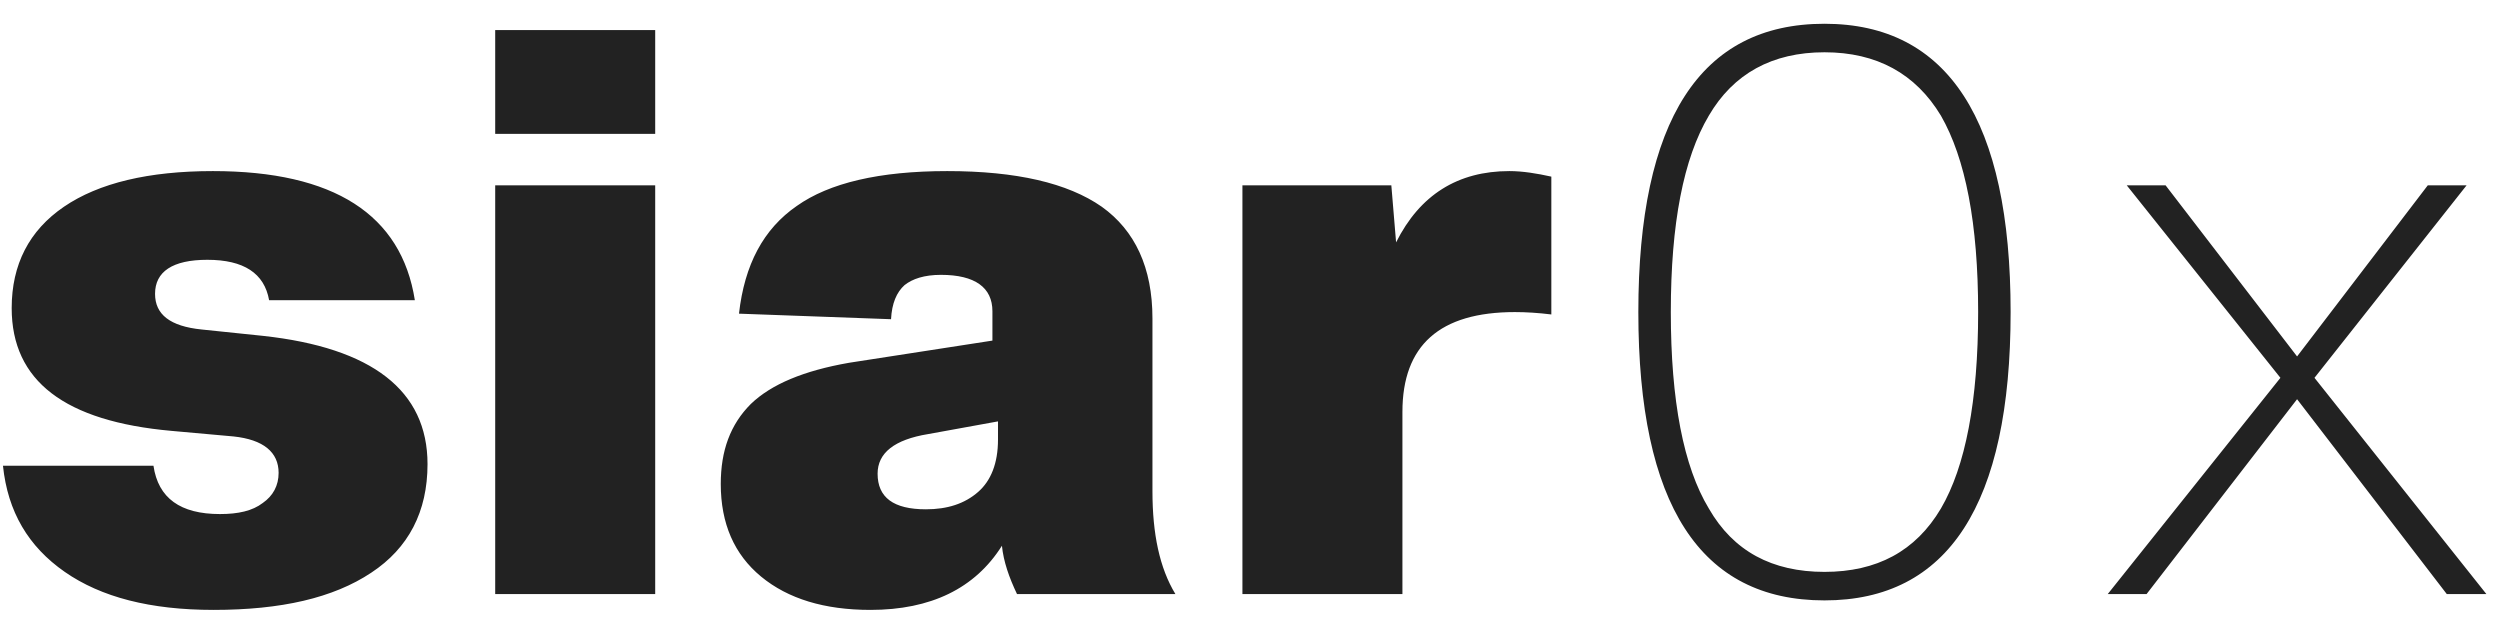 <svg width="101" height="25" viewBox="0 0 101 25" fill="none" xmlns="http://www.w3.org/2000/svg">
<path d="M8.632 24.64C11.352 24.64 13.464 24.16 15 23.136C16.504 22.144 17.272 20.672 17.272 18.752C17.272 15.776 15.032 14.048 10.616 13.568L8.152 13.312C6.872 13.184 6.264 12.704 6.264 11.872C6.264 10.976 6.968 10.496 8.376 10.496C9.848 10.496 10.68 11.04 10.872 12.128H16.76C16.216 8.672 13.496 6.912 8.6 6.912C6.008 6.912 3.992 7.392 2.584 8.352C1.176 9.312 0.472 10.688 0.472 12.448C0.472 15.392 2.616 17.024 6.936 17.408L9.432 17.632C10.648 17.76 11.256 18.272 11.256 19.104C11.256 19.616 11.032 20.032 10.616 20.32C10.2 20.64 9.624 20.768 8.888 20.768C7.288 20.768 6.392 20.128 6.2 18.816H0.12C0.312 20.672 1.144 22.08 2.616 23.104C4.088 24.128 6.072 24.64 8.632 24.64ZM26.47 5.408V1.216H20.006V5.408H26.47ZM26.47 24V7.488H20.006V24H26.47ZM47.486 24C46.846 22.944 46.559 21.568 46.559 19.84V12.864C46.559 10.816 45.855 9.312 44.511 8.352C43.135 7.392 41.054 6.912 38.27 6.912C35.519 6.912 33.502 7.392 32.191 8.32C30.846 9.248 30.078 10.688 29.855 12.672L35.998 12.896C36.031 12.256 36.222 11.808 36.542 11.52C36.862 11.264 37.343 11.104 38.014 11.104C39.391 11.104 40.094 11.616 40.094 12.576V13.76L34.303 14.656C32.478 14.976 31.166 15.52 30.334 16.32C29.503 17.152 29.119 18.208 29.119 19.552C29.119 21.152 29.663 22.4 30.75 23.296C31.838 24.192 33.31 24.64 35.166 24.64C37.599 24.64 39.391 23.776 40.478 22.048C40.542 22.688 40.767 23.328 41.087 24H47.486ZM37.407 20.576C36.094 20.576 35.455 20.096 35.455 19.136C35.455 18.304 36.127 17.76 37.502 17.536L40.319 17.024V17.76C40.319 18.72 40.031 19.424 39.519 19.872C38.974 20.352 38.27 20.576 37.407 20.576ZM60.978 6.912C58.898 6.912 57.362 7.872 56.402 9.792L56.21 7.488H50.194V24H56.658V16.64C56.658 13.952 58.162 12.608 61.202 12.608C61.65 12.608 62.162 12.64 62.674 12.704V7.136C62.098 7.008 61.522 6.912 60.978 6.912ZM81.229 12.608C81.229 4.864 78.701 0.96 73.709 0.96C68.685 0.96 66.189 4.864 66.189 12.608C66.189 20.384 68.685 24.256 73.709 24.256C78.701 24.256 81.229 20.384 81.229 12.608ZM69.037 20.544C68.013 18.848 67.501 16.192 67.501 12.608C67.501 9.024 68.013 6.4 69.037 4.672C70.029 2.976 71.597 2.112 73.709 2.112C75.821 2.112 77.389 2.976 78.413 4.672C79.405 6.4 79.917 9.024 79.917 12.608C79.917 16.192 79.405 18.848 78.413 20.544C77.389 22.272 75.821 23.104 73.709 23.104C71.597 23.104 70.029 22.272 69.037 20.544ZM93.505 15.264L99.65 7.488H98.082L92.802 14.4L87.49 7.488H85.921L92.129 15.264L85.153 24H86.722L92.802 16.128L98.85 24H100.45L93.505 15.264Z" fill="#222222"/>
</svg>
